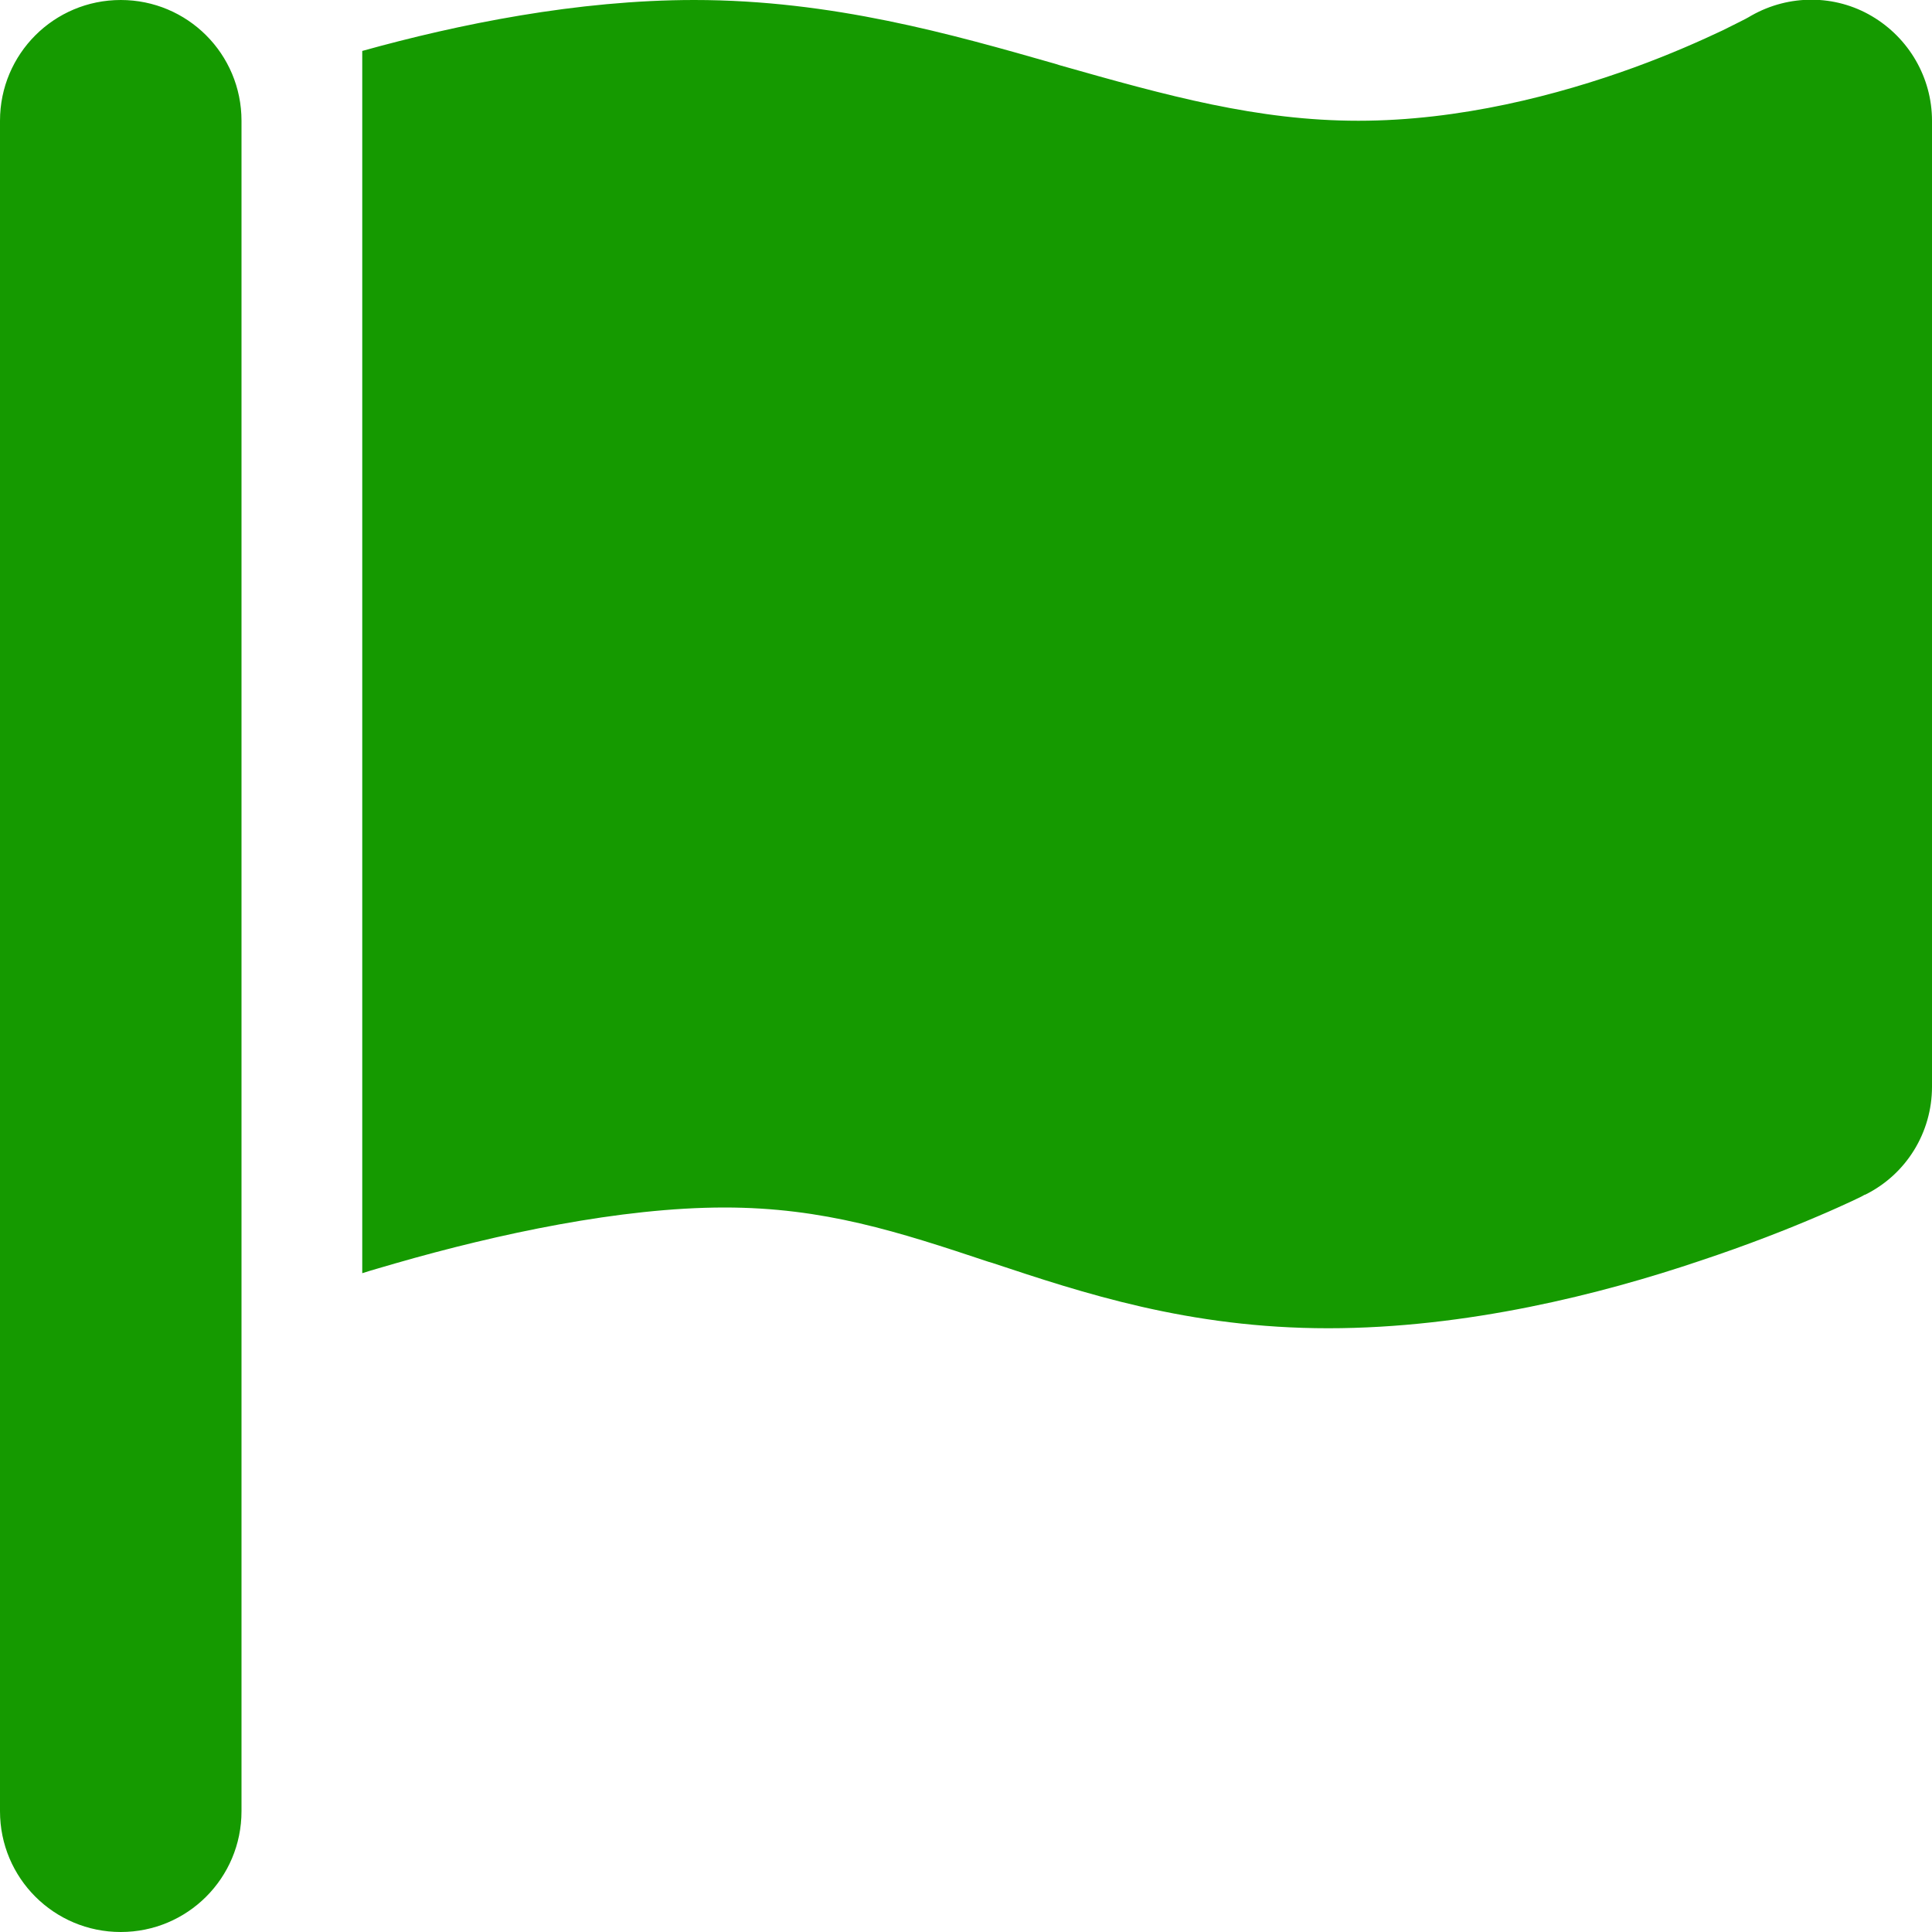 <svg width="30" height="30" viewBox="0 0 30 30" fill="none" xmlns="http://www.w3.org/2000/svg">
<g clip-path="url(#clip0_878_45079)">
<path d="M3.75 1.875V28.125C3.75 29.162 2.912 30 1.875 30C0.838 30 0 29.162 0 28.125V1.875C0 0.838 0.838 1.92742e-05 1.875 1.92742e-05C2.912 1.92742e-05 3.75 0.838 3.75 1.875ZM6.141 19.617C5.965 19.67 5.789 19.717 5.625 19.77V0.791C7.119 0.375 8.965 1.92742e-05 10.781 1.92742e-05C12.92 1.92742e-05 14.783 0.533 16.383 0.99L16.459 1.014C18.129 1.488 19.529 1.875 21.094 1.875C22.664 1.875 24.193 1.477 25.371 1.049C25.951 0.838 26.42 0.627 26.742 0.475C26.9 0.398 27.023 0.334 27.105 0.293C27.146 0.27 27.17 0.258 27.188 0.246L27.199 0.24C27.779 -0.088 28.494 -0.088 29.068 0.252C29.643 0.592 30 1.207 30 1.875V16.875C30 17.584 29.602 18.234 28.963 18.551L28.125 16.875C28.963 18.551 28.963 18.551 28.963 18.551H28.957L28.945 18.557L28.904 18.58C28.869 18.598 28.816 18.621 28.758 18.65C28.629 18.709 28.453 18.791 28.23 18.885C27.779 19.078 27.146 19.33 26.385 19.582C24.873 20.092 22.781 20.625 20.625 20.625C18.457 20.625 16.805 20.074 15.41 19.611L15.352 19.594C13.945 19.125 12.791 18.75 11.25 18.75C9.639 18.75 7.729 19.16 6.141 19.617Z" fill="#159A00"/>
</g>
<defs>
<clipPath id="clip0_878_45079">
<rect width="30" height="30" fill="white"/>
</clipPath>
</defs>
</svg>
